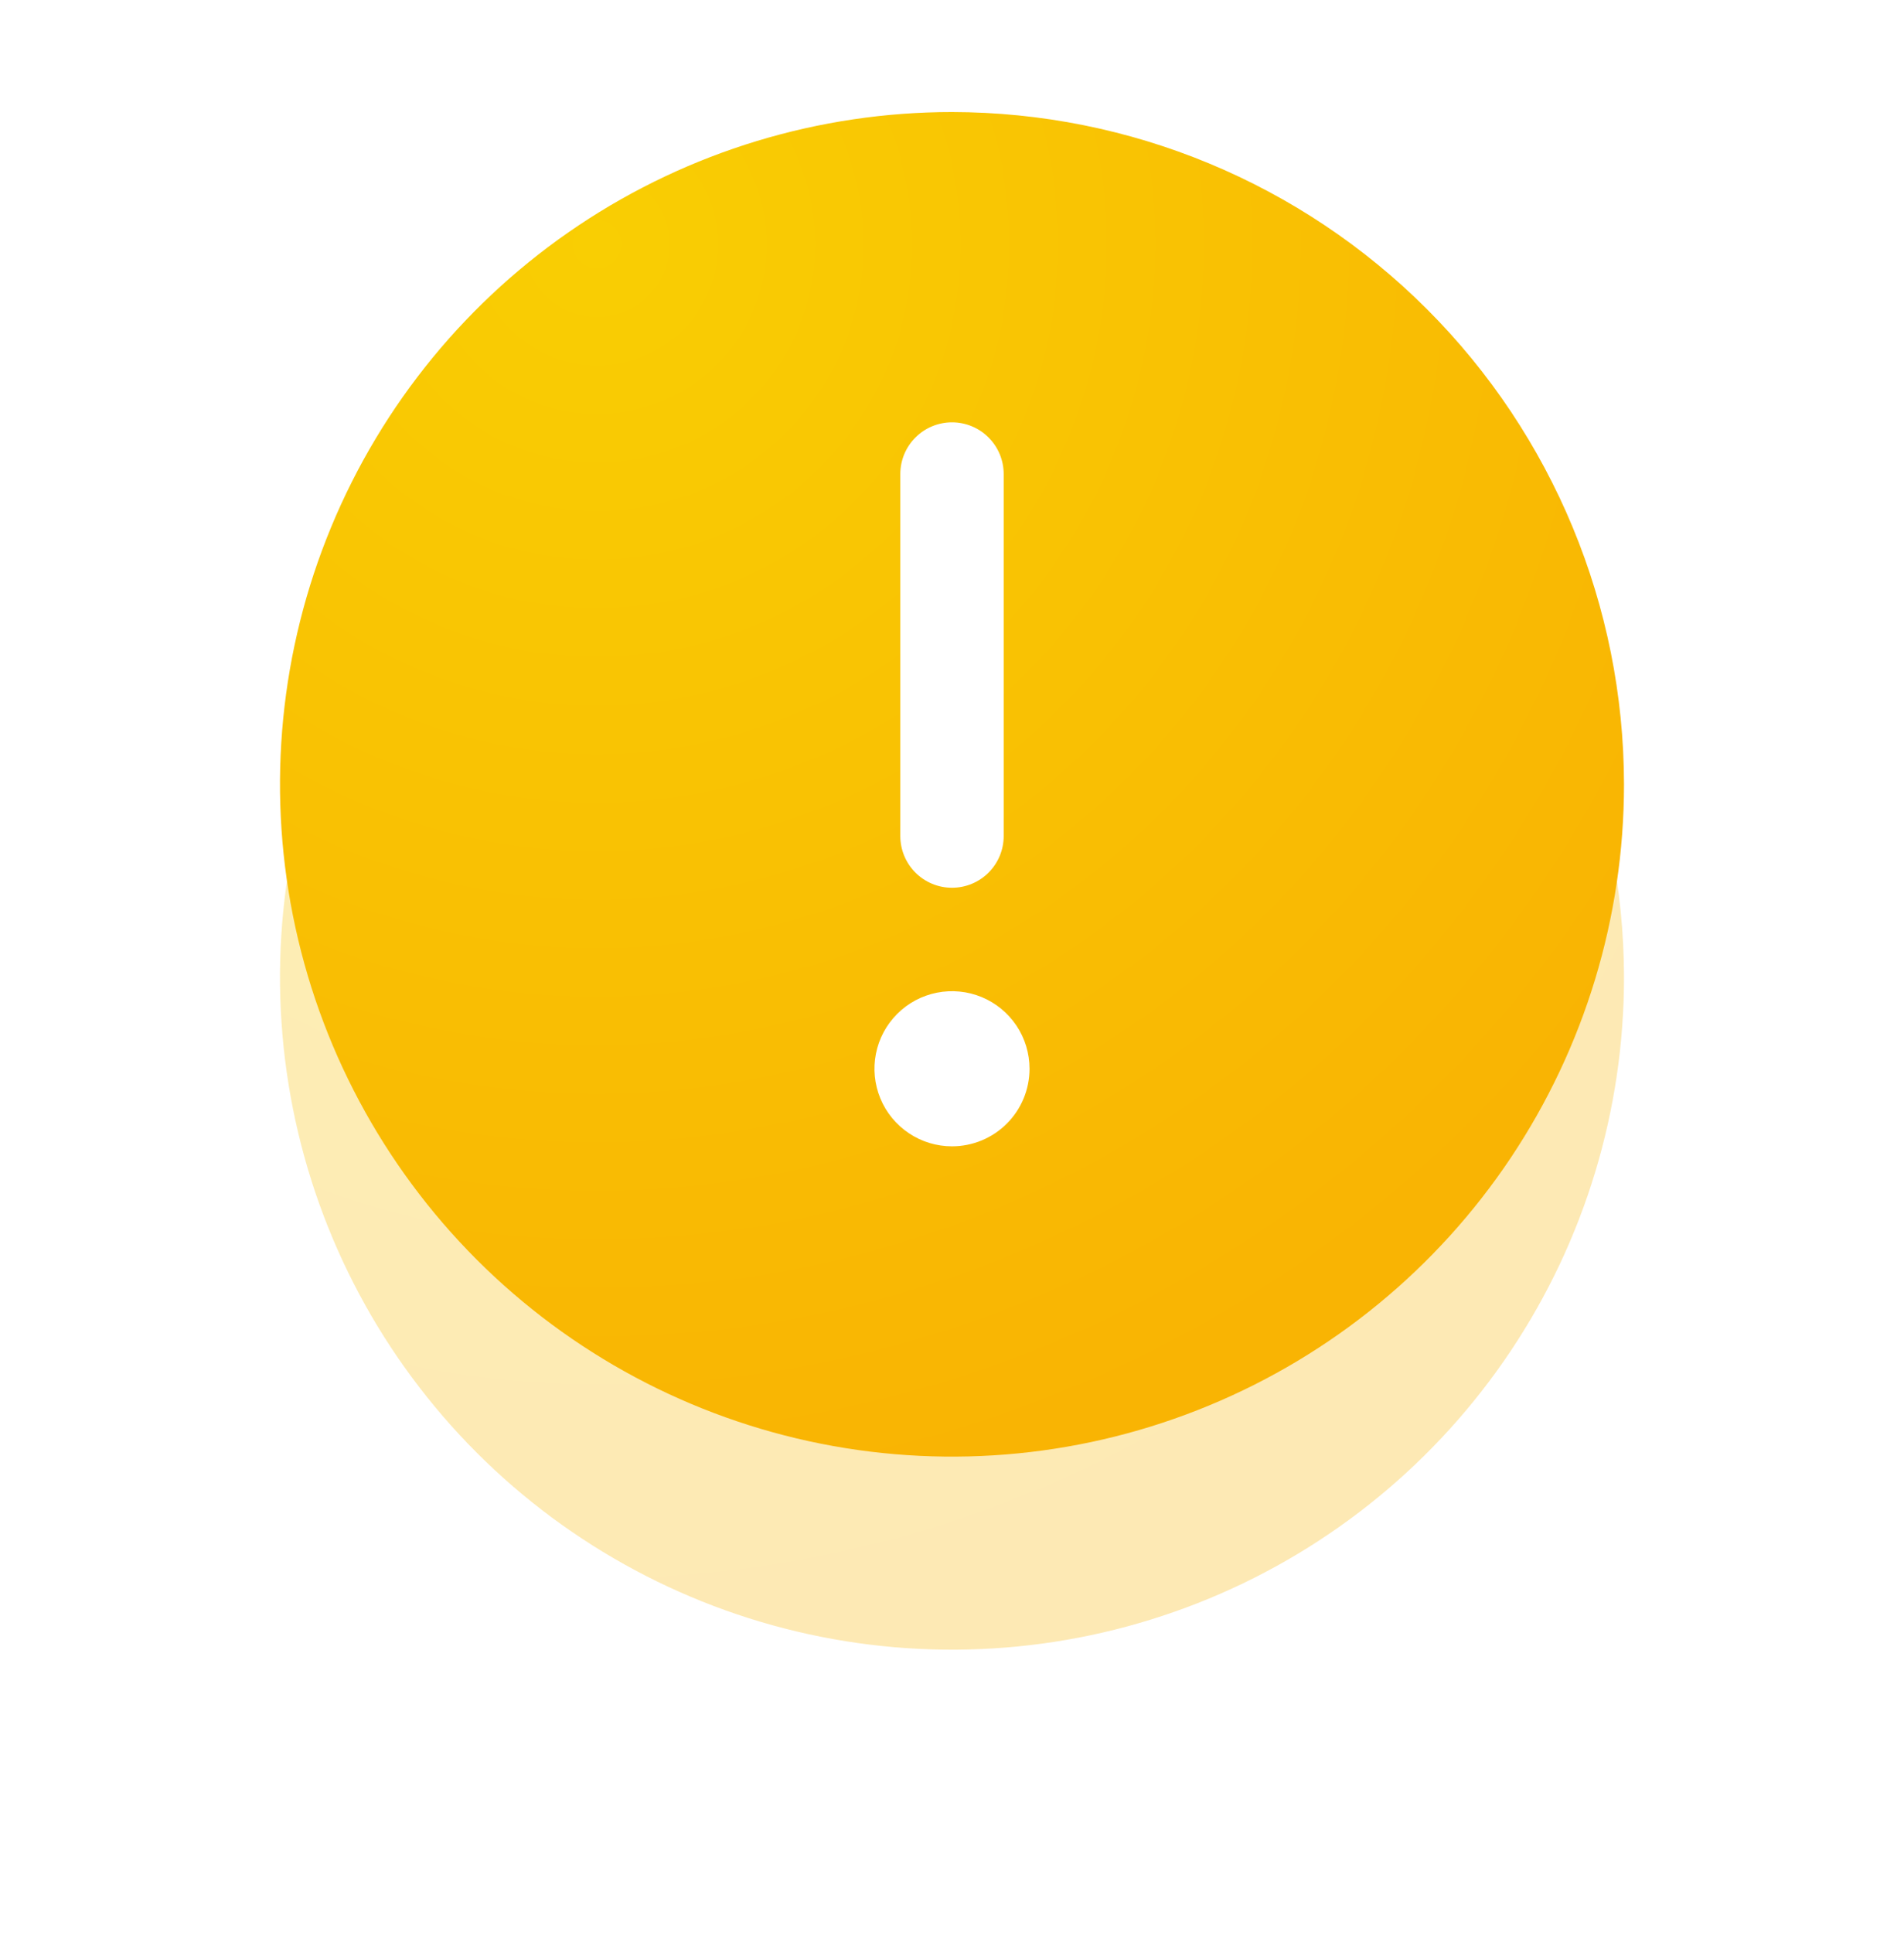 <svg width="68" height="69" viewBox="0 0 68 69" fill="none" xmlns="http://www.w3.org/2000/svg">
<g opacity="0.3" filter="url(#filter0_f)">
<path d="M34 10.892C29.253 10.892 24.613 12.3 20.666 14.937C16.72 17.574 13.643 21.322 11.827 25.708C10.01 30.093 9.535 34.919 10.461 39.574C11.387 44.23 13.673 48.506 17.029 51.863C20.386 55.219 24.662 57.505 29.318 58.431C33.973 59.357 38.799 58.882 43.184 57.065C47.57 55.249 51.318 52.172 53.955 48.226C56.592 44.279 58 39.639 58 34.892C57.993 28.529 55.462 22.429 50.963 17.93C46.463 13.43 40.363 10.899 34 10.892V10.892ZM32.154 23.815C32.154 23.326 32.348 22.856 32.695 22.51C33.041 22.163 33.51 21.969 34 21.969C34.49 21.969 34.959 22.163 35.305 22.51C35.652 22.856 35.846 23.326 35.846 23.815V36.738C35.846 37.228 35.652 37.697 35.305 38.044C34.959 38.39 34.49 38.584 34 38.584C33.51 38.584 33.041 38.39 32.695 38.044C32.348 37.697 32.154 37.228 32.154 36.738V23.815ZM34 47.815C33.452 47.815 32.917 47.653 32.462 47.349C32.006 47.044 31.651 46.612 31.442 46.106C31.232 45.6 31.177 45.043 31.284 44.506C31.391 43.968 31.655 43.475 32.042 43.088C32.429 42.7 32.923 42.437 33.46 42.33C33.997 42.223 34.554 42.278 35.06 42.487C35.566 42.697 35.998 43.052 36.303 43.507C36.607 43.963 36.769 44.498 36.769 45.046C36.769 45.78 36.477 46.485 35.958 47.004C35.439 47.523 34.734 47.815 34 47.815Z" fill="url(#paint0_radial)"/>
</g>
<circle cx="33.015" cy="28" r="13.785" fill="white"/>
<path d="M34 4C29.253 4 24.613 5.408 20.666 8.045C16.72 10.682 13.643 14.43 11.827 18.816C10.01 23.201 9.535 28.027 10.461 32.682C11.387 37.338 13.673 41.614 17.029 44.971C20.386 48.327 24.662 50.613 29.318 51.539C33.973 52.465 38.799 51.99 43.184 50.173C47.57 48.357 51.318 45.281 53.955 41.334C56.592 37.387 58 32.747 58 28C57.993 21.637 55.462 15.537 50.963 11.037C46.463 6.538 40.363 4.007 34 4V4ZM32.154 16.923C32.154 16.433 32.348 15.964 32.695 15.618C33.041 15.271 33.51 15.077 34 15.077C34.49 15.077 34.959 15.271 35.305 15.618C35.652 15.964 35.846 16.433 35.846 16.923V29.846C35.846 30.336 35.652 30.805 35.305 31.152C34.959 31.498 34.49 31.692 34 31.692C33.51 31.692 33.041 31.498 32.695 31.152C32.348 30.805 32.154 30.336 32.154 29.846V16.923ZM34 40.923C33.452 40.923 32.917 40.761 32.462 40.456C32.006 40.152 31.651 39.72 31.442 39.214C31.232 38.708 31.177 38.151 31.284 37.614C31.391 37.076 31.655 36.583 32.042 36.196C32.429 35.808 32.923 35.545 33.46 35.438C33.997 35.331 34.554 35.386 35.06 35.595C35.566 35.805 35.998 36.16 36.303 36.615C36.607 37.071 36.769 37.606 36.769 38.154C36.769 38.888 36.477 39.593 35.958 40.112C35.439 40.631 34.734 40.923 34 40.923Z" fill="url(#paint1_radial)"/>
<defs>
<filter id="filter0_f" x="0" y="0.892" width="68" height="68" filterUnits="userSpaceOnUse" color-interpolation-filters="sRGB">
<feFlood flood-opacity="0" result="BackgroundImageFix"/>
<feBlend mode="normal" in="SourceGraphic" in2="BackgroundImageFix" result="shape"/>
<feGaussianBlur stdDeviation="5" result="effect1_foregroundBlur"/>
</filter>
<radialGradient id="paint0_radial" cx="0" cy="0" r="1" gradientUnits="userSpaceOnUse" gradientTransform="translate(21.2 15.692) rotate(73.496) scale(45.056)">
<stop stop-color="#F9CE03"/>
<stop offset="1" stop-color="#F9B403"/>
</radialGradient>
<radialGradient id="paint1_radial" cx="0" cy="0" r="1" gradientUnits="userSpaceOnUse" gradientTransform="translate(21.2 8.8) rotate(73.496) scale(45.056)">
<stop stop-color="#F9CE03"/>
<stop offset="1" stop-color="#F9B403"/>
</radialGradient>
</defs>
</svg>
